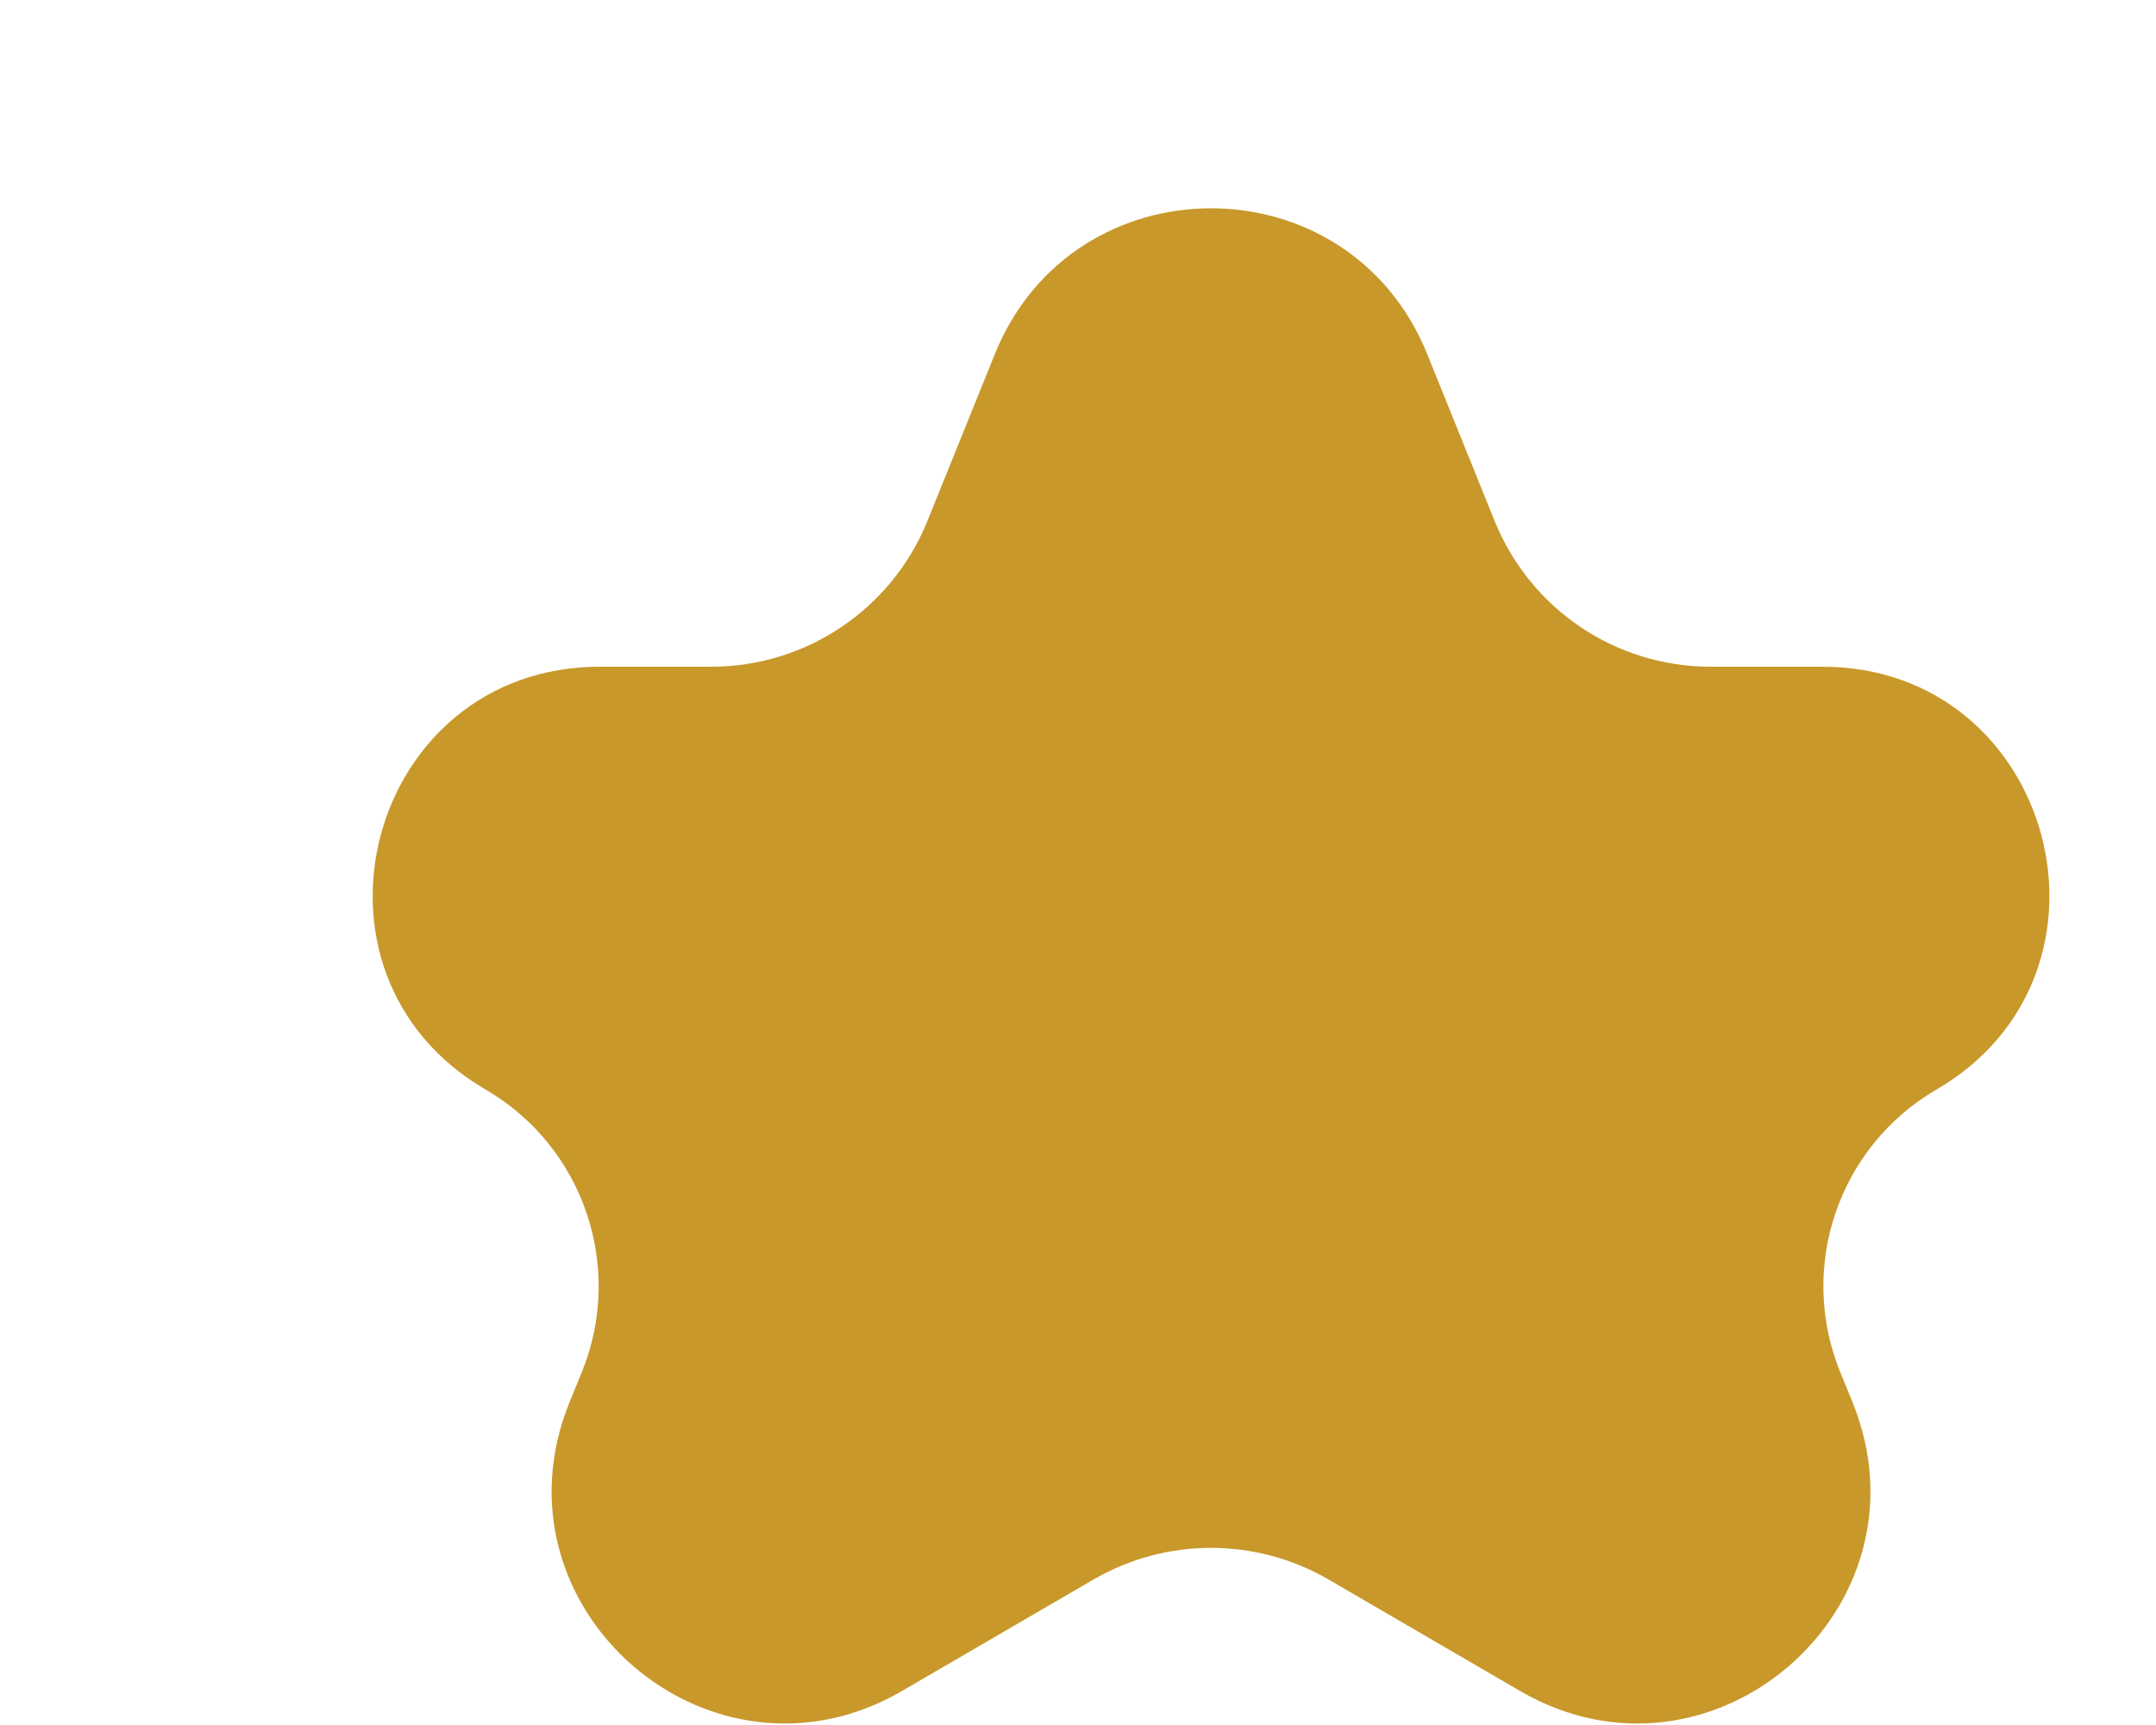 <svg width="5" height="4" viewBox="0 0 5 4" fill="none" xmlns="http://www.w3.org/2000/svg">
<path d="M2.308 0.819C2.491 0.371 3.126 0.371 3.309 0.819L3.467 1.21C3.55 1.413 3.747 1.546 3.967 1.546H4.226C4.763 1.546 4.955 2.257 4.49 2.527V2.527C4.264 2.659 4.169 2.937 4.267 3.18L4.296 3.251C4.49 3.728 3.97 4.18 3.525 3.921L3.08 3.662C2.912 3.565 2.705 3.565 2.537 3.662L2.092 3.921C1.647 4.18 1.127 3.728 1.321 3.251L1.35 3.18C1.448 2.937 1.353 2.659 1.127 2.527V2.527C0.662 2.257 0.854 1.546 1.391 1.546H1.65C1.869 1.546 2.067 1.413 2.15 1.21L2.308 0.819Z" fill="#C8982A"/>
</svg>

